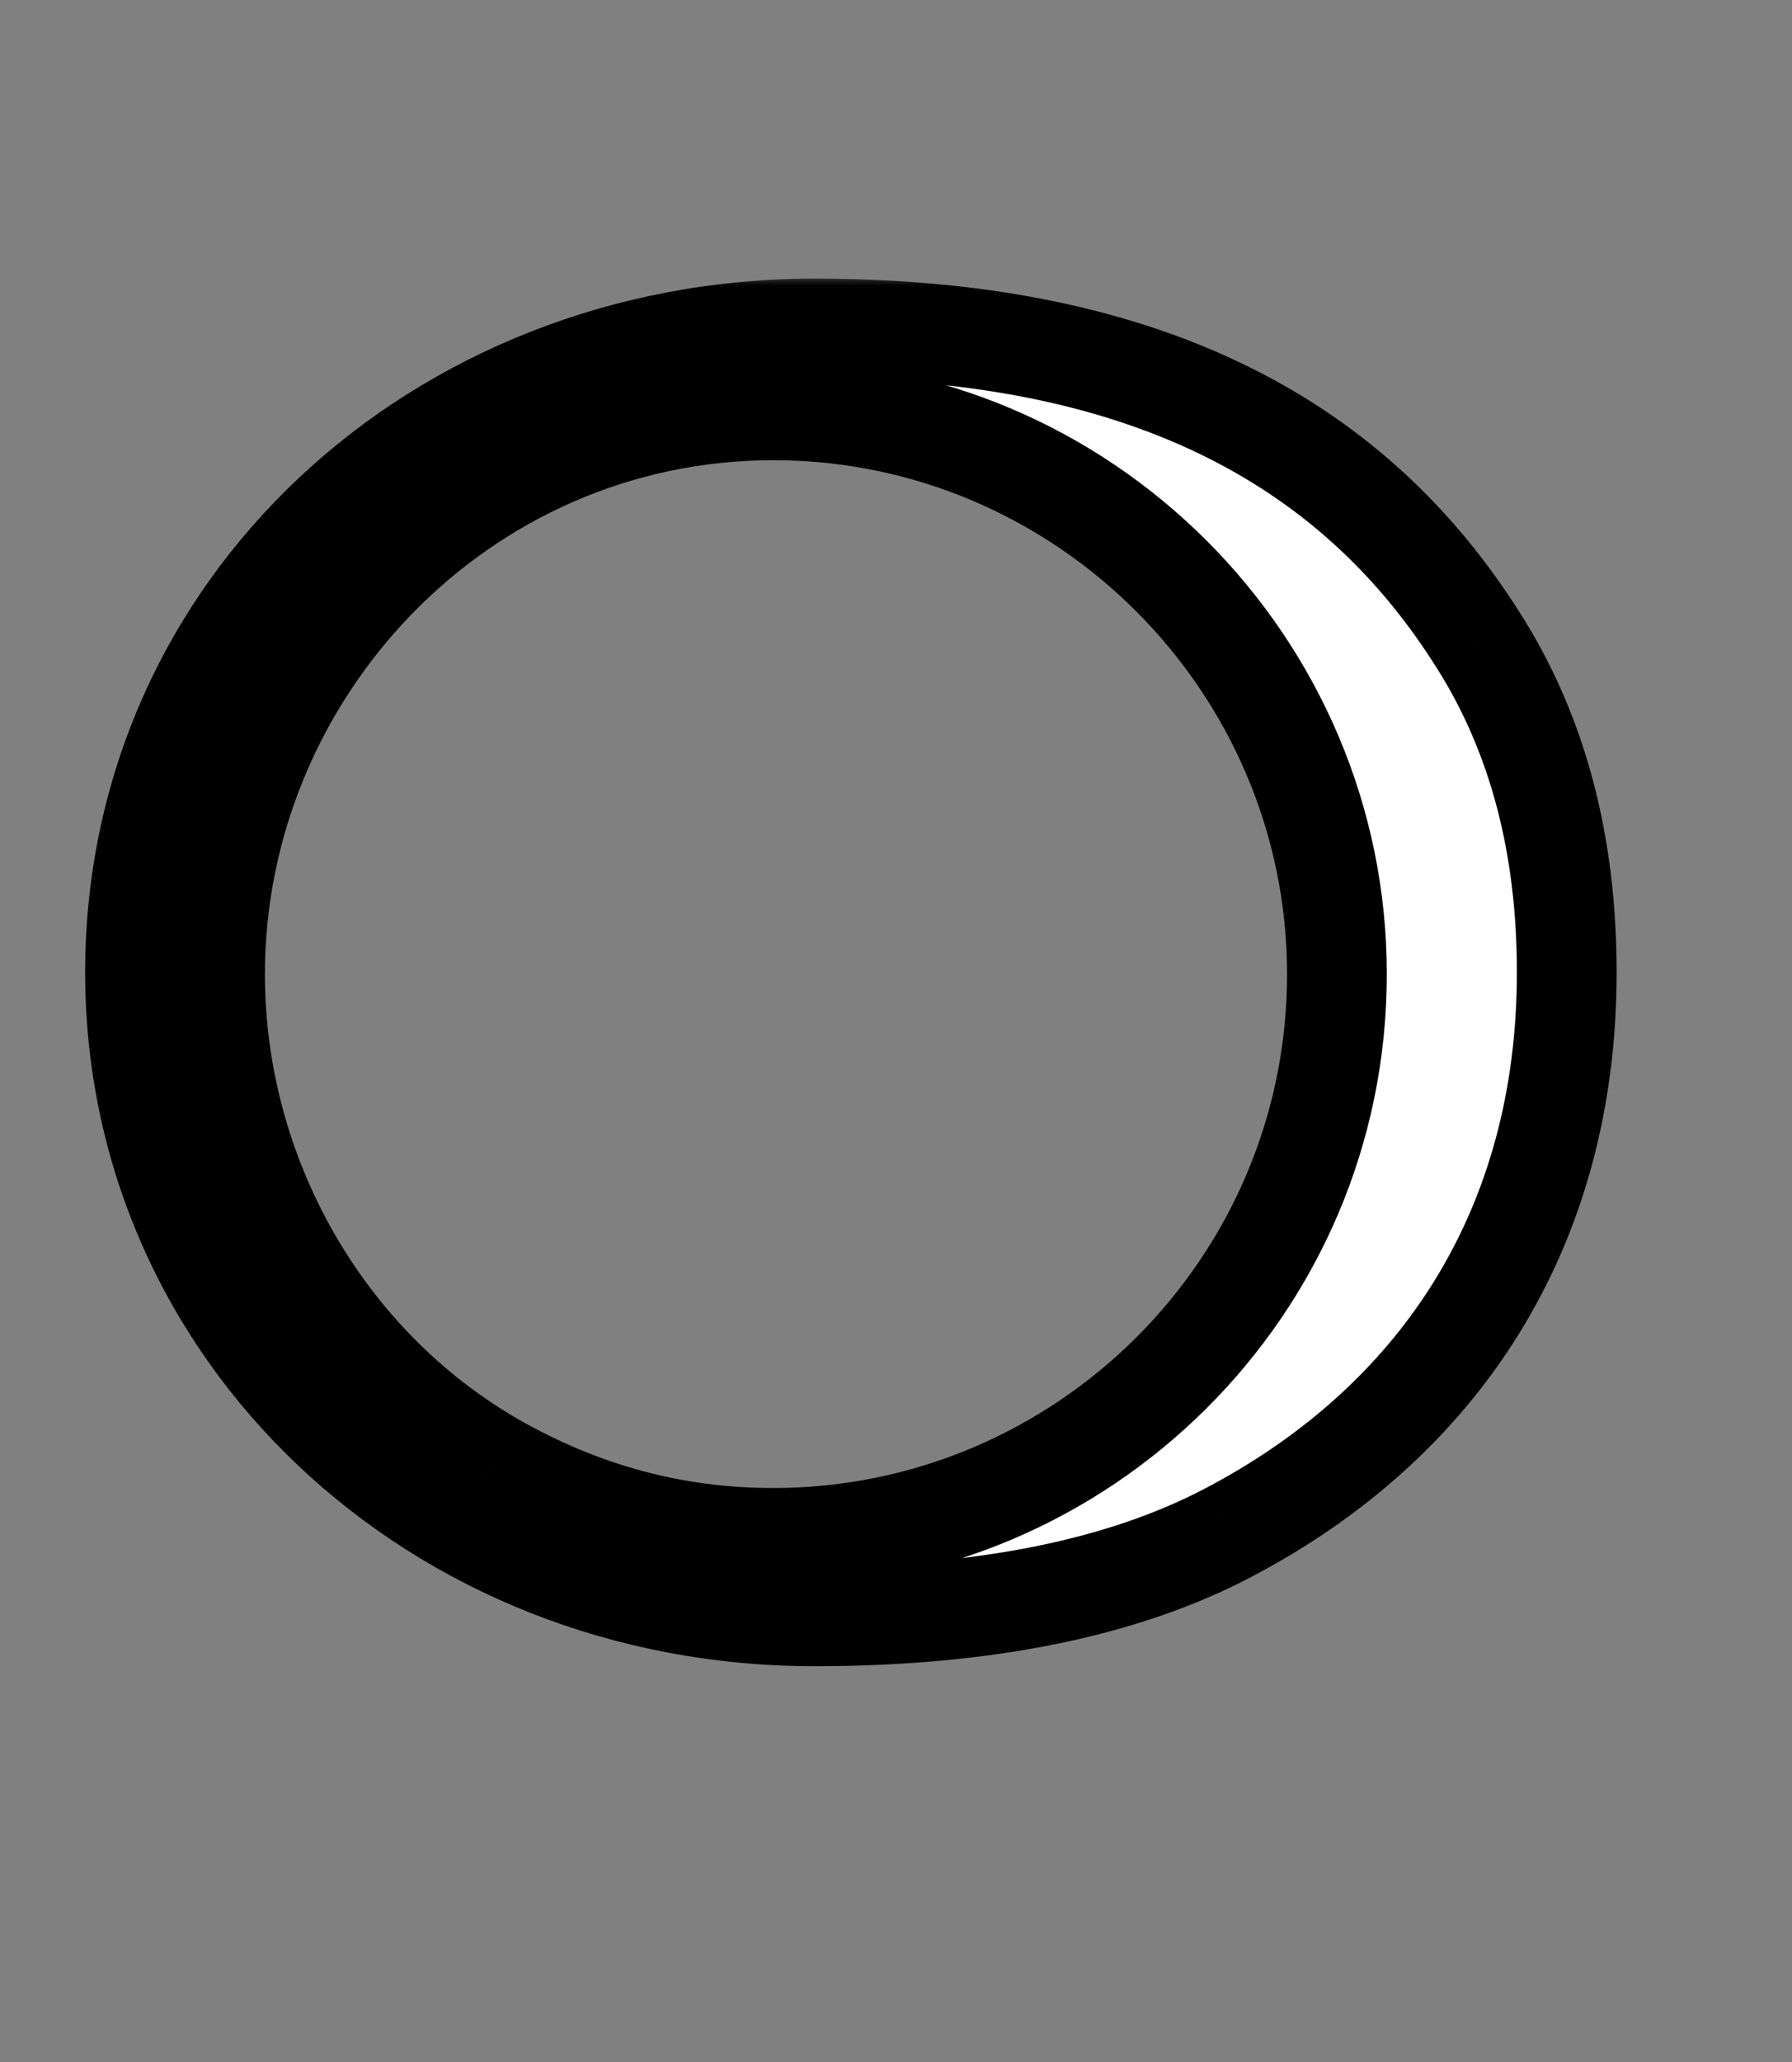 <svg width="80" height="92" viewBox="0 0 80 92" fill="none" xmlns="http://www.w3.org/2000/svg">
<rect x="0" y="0" width="80" height="92" fill="#808080" stroke="none"/>
<g clip-path="url(#clip0_2153_783)">
<mask id="path-1-outside-1_2153_783" maskUnits="userSpaceOnUse" x="3" y="12.25" width="70" height="63" fill="black">
<rect fill="white" x="3" y="12.25" width="70" height="63"/>
<path d="M36.352 72.114C19.404 72.114 6.028 59.422 6.028 43.386C6.028 27.122 19.556 14.658 36.352 14.658C51.704 14.658 60.672 20.13 65.992 28.566C68.652 32.746 69.944 37.686 69.944 43.386C69.944 54.862 64.244 63.45 54.82 68.39C50.184 70.822 44.028 72.114 36.352 72.114ZM34.528 68.618C48.284 68.618 59.684 57.446 59.684 43.462C59.684 29.63 48.36 18.306 34.528 18.306C20.468 18.306 9.6 30.01 9.6 43.462C9.6 52.43 14.388 60.866 22.064 65.274C25.94 67.478 30.044 68.618 34.528 68.618Z"/>
</mask>
<path d="M36.352 72.114C19.404 72.114 6.028 59.422 6.028 43.386C6.028 27.122 19.556 14.658 36.352 14.658C51.704 14.658 60.672 20.13 65.992 28.566C68.652 32.746 69.944 37.686 69.944 43.386C69.944 54.862 64.244 63.45 54.82 68.39C50.184 70.822 44.028 72.114 36.352 72.114ZM34.528 68.618C48.284 68.618 59.684 57.446 59.684 43.462C59.684 29.63 48.36 18.306 34.528 18.306C20.468 18.306 9.6 30.01 9.6 43.462C9.6 52.43 14.388 60.866 22.064 65.274C25.94 67.478 30.044 68.618 34.528 68.618Z" fill="white"/>
<path d="M65.992 28.566L64.109 29.754L64.114 29.761L65.992 28.566ZM54.82 68.39L53.787 66.418L53.786 66.418L54.82 68.39ZM22.064 65.274L20.956 67.205L20.964 67.21L22.064 65.274ZM36.352 69.887C20.52 69.887 8.255 58.081 8.255 43.386H3.802C3.802 60.763 18.289 74.341 36.352 74.341V69.887ZM8.255 43.386C8.255 28.481 20.653 16.885 36.352 16.885V12.431C18.46 12.431 3.802 25.763 3.802 43.386H8.255ZM36.352 16.885C51.076 16.885 59.265 22.072 64.109 29.754L67.876 27.378C62.08 18.188 52.333 12.431 36.352 12.431V16.885ZM64.114 29.761C66.508 33.524 67.718 38.032 67.718 43.386H72.171C72.171 37.34 70.796 31.968 67.871 27.371L64.114 29.761ZM67.718 43.386C67.718 53.996 62.511 61.845 53.787 66.418L55.854 70.362C65.978 65.055 72.171 55.728 72.171 43.386H67.718ZM53.786 66.418C49.57 68.63 43.802 69.887 36.352 69.887V74.341C44.254 74.341 50.799 73.014 55.855 70.362L53.786 66.418ZM34.528 70.845C49.501 70.845 61.911 58.689 61.911 43.462H57.458C57.458 56.203 47.068 66.391 34.528 66.391V70.845ZM61.911 43.462C61.911 28.4 49.59 16.079 34.528 16.079V20.533C47.131 20.533 57.458 30.86 57.458 43.462H61.911ZM34.528 16.079C19.178 16.079 7.374 28.842 7.374 43.462H11.827C11.827 31.178 21.759 20.533 34.528 20.533V16.079ZM7.374 43.462C7.374 53.205 12.569 62.389 20.956 67.205L23.173 63.343C16.208 59.343 11.827 51.655 11.827 43.462H7.374ZM20.964 67.21C25.16 69.595 29.641 70.845 34.528 70.845V66.391C30.448 66.391 26.721 65.361 23.165 63.339L20.964 67.21Z" fill="black" mask="url(#path-1-outside-1_2153_783)"/>
</g>
<defs>
<clipPath id="clip0_2153_783">
<rect width="80" height="80" fill="white" transform="translate(0 6)"/>
</clipPath>
</defs>
</svg>
